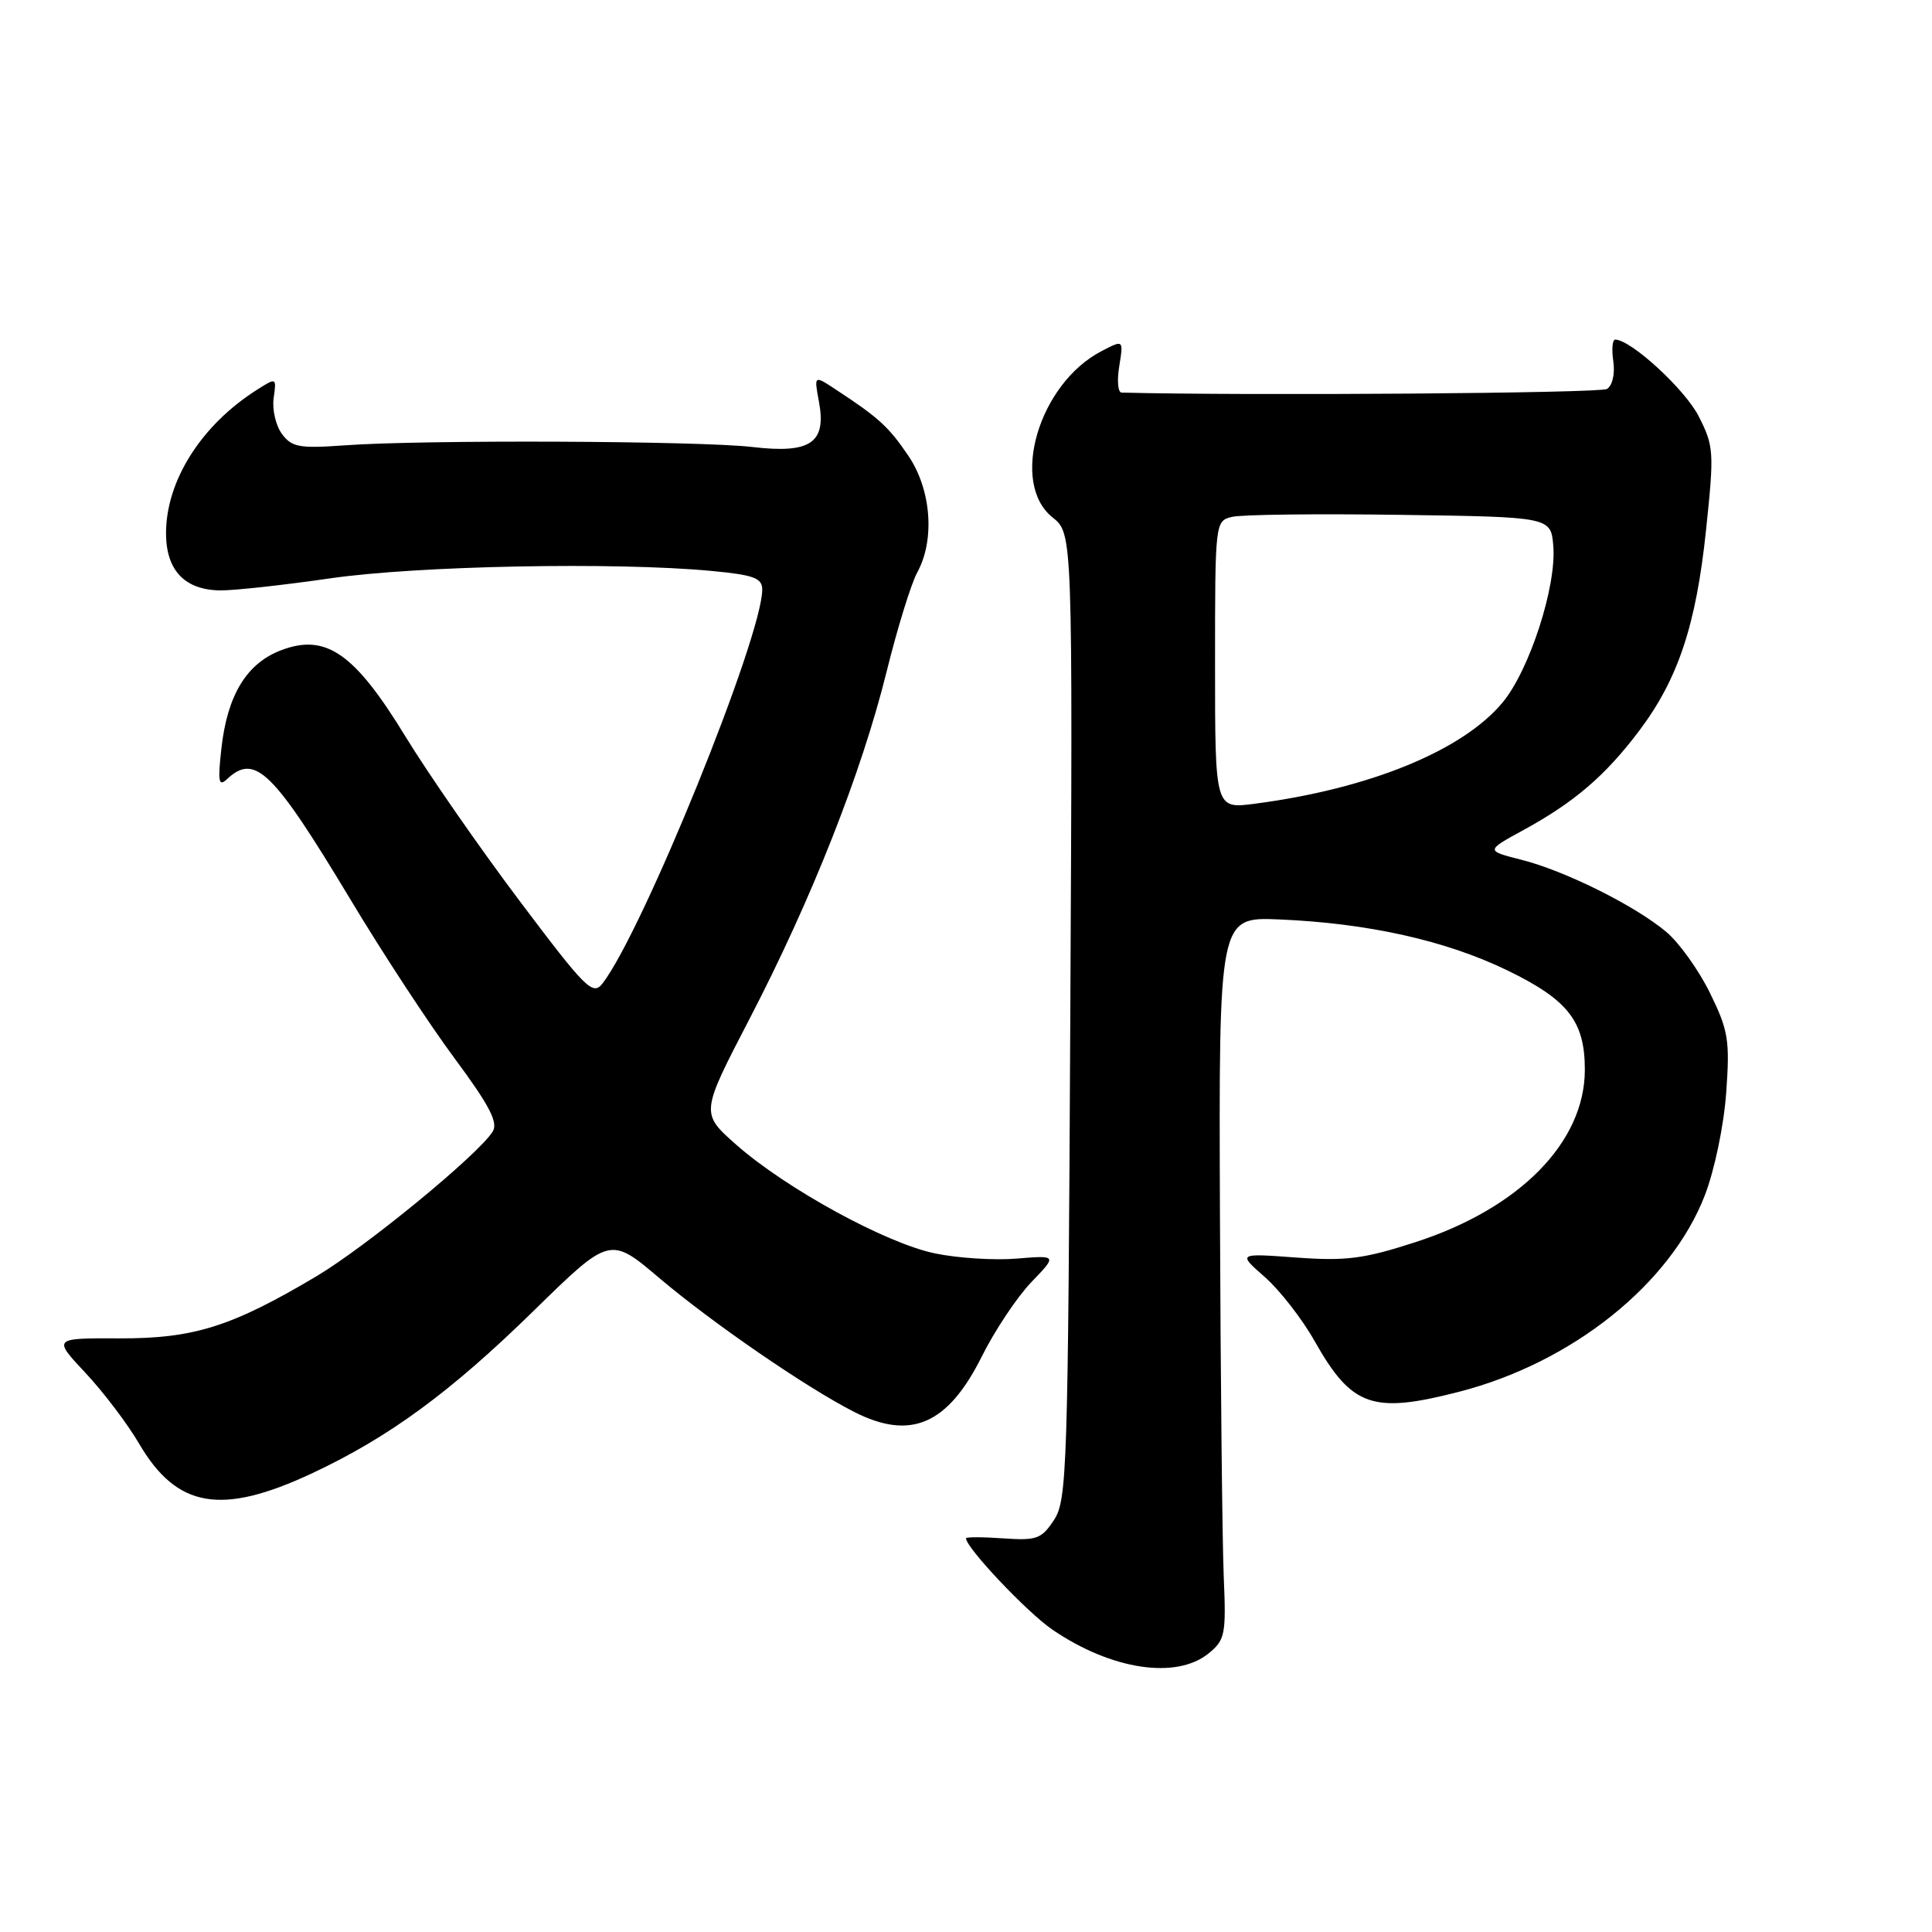 <?xml version="1.0" encoding="UTF-8" standalone="no"?>
<!DOCTYPE svg PUBLIC "-//W3C//DTD SVG 1.1//EN" "http://www.w3.org/Graphics/SVG/1.1/DTD/svg11.dtd" >
<svg xmlns="http://www.w3.org/2000/svg" xmlns:xlink="http://www.w3.org/1999/xlink" version="1.1" viewBox="0 0 256 256">
 <g >
 <path fill="currentColor"
d=" M 160.14 219.09 C 162.34 217.30 162.48 216.60 162.15 208.84 C 161.96 204.25 161.73 182.72 161.65 161.00 C 161.50 121.50 161.50 121.50 169.50 121.83 C 181.29 122.33 191.57 124.62 199.75 128.59 C 207.79 132.49 210.00 135.33 210.00 141.74 C 210.00 151.35 201.35 160.14 187.50 164.61 C 180.70 166.81 178.34 167.11 171.75 166.63 C 164.00 166.06 164.00 166.06 167.60 169.22 C 169.58 170.96 172.55 174.78 174.20 177.71 C 179.12 186.42 181.86 187.38 193.36 184.41 C 208.33 180.55 221.34 170.15 225.89 158.41 C 227.19 155.04 228.41 149.19 228.73 144.80 C 229.23 137.84 229.02 136.56 226.59 131.59 C 225.11 128.57 222.50 124.92 220.80 123.49 C 216.67 120.01 207.33 115.36 201.54 113.91 C 196.85 112.72 196.85 112.72 201.93 109.95 C 208.63 106.28 212.71 102.78 217.18 96.86 C 222.35 90.01 224.74 82.84 226.06 70.23 C 227.15 59.86 227.10 59.12 225.08 55.15 C 223.25 51.57 216.10 45.00 214.02 45.00 C 213.65 45.00 213.54 46.30 213.77 47.88 C 214.01 49.55 213.66 51.09 212.93 51.54 C 212.02 52.11 165.45 52.45 148.62 52.02 C 148.13 52.01 147.99 50.43 148.31 48.51 C 148.87 45.01 148.87 45.01 145.99 46.51 C 137.65 50.82 133.76 64.00 139.47 68.56 C 142.14 70.69 142.14 70.69 141.82 134.64 C 141.52 194.65 141.39 198.76 139.67 201.39 C 138.01 203.92 137.37 204.15 132.92 203.84 C 130.21 203.65 128.00 203.65 128.00 203.83 C 128.00 205.08 136.11 213.66 139.44 215.93 C 147.24 221.26 155.84 222.57 160.14 219.09 Z  M 41.35 195.22 C 51.53 190.45 59.66 184.50 70.66 173.74 C 80.82 163.80 80.82 163.80 87.39 169.37 C 94.34 175.26 106.84 183.86 113.15 187.07 C 120.66 190.91 125.59 188.77 130.10 179.73 C 131.81 176.30 134.75 171.89 136.64 169.91 C 140.09 166.33 140.09 166.33 134.72 166.77 C 131.78 167.02 126.90 166.71 123.88 166.08 C 117.36 164.73 104.11 157.47 97.53 151.66 C 92.83 147.50 92.83 147.50 99.32 135.00 C 107.55 119.14 114.16 102.41 117.48 89.00 C 118.91 83.22 120.74 77.31 121.54 75.85 C 123.91 71.54 123.40 64.86 120.36 60.39 C 117.76 56.55 116.42 55.33 110.74 51.61 C 107.86 49.71 107.86 49.71 108.51 53.20 C 109.54 58.68 107.41 60.14 99.70 59.23 C 92.69 58.41 56.06 58.25 45.67 59.01 C 39.67 59.44 38.66 59.26 37.36 57.50 C 36.54 56.40 36.05 54.26 36.26 52.75 C 36.65 50.02 36.63 50.01 34.08 51.63 C 26.69 56.30 22.00 63.69 22.00 70.66 C 22.00 75.57 24.48 78.18 29.19 78.23 C 31.01 78.25 37.58 77.53 43.78 76.63 C 55.36 74.96 81.52 74.45 94.25 75.65 C 99.89 76.18 101.00 76.59 101.00 78.12 C 101.00 84.38 85.18 123.39 79.84 130.31 C 78.55 131.97 77.65 131.07 68.80 119.31 C 63.50 112.27 56.70 102.46 53.68 97.52 C 46.97 86.54 43.17 83.90 37.25 86.16 C 32.68 87.89 30.12 92.11 29.34 99.15 C 28.84 103.58 28.97 104.28 30.07 103.25 C 33.78 99.76 36.15 102.08 46.48 119.26 C 50.69 126.28 56.87 135.70 60.20 140.19 C 64.85 146.46 66.03 148.73 65.29 149.93 C 63.40 152.98 48.49 165.22 41.87 169.15 C 30.65 175.81 25.65 177.38 15.76 177.34 C 7.01 177.31 7.01 177.31 11.33 181.92 C 13.70 184.45 16.90 188.67 18.43 191.29 C 23.44 199.84 29.32 200.85 41.35 195.22 Z  M 161.00 88.11 C 161.00 69.16 161.01 69.03 163.25 68.49 C 164.49 68.18 174.50 68.06 185.50 68.22 C 205.50 68.50 205.50 68.50 205.82 72.35 C 206.26 77.69 202.67 88.78 199.11 93.07 C 193.81 99.47 181.44 104.52 166.25 106.50 C 161.00 107.19 161.00 107.19 161.00 88.11 Z "/>
</g>
</svg>